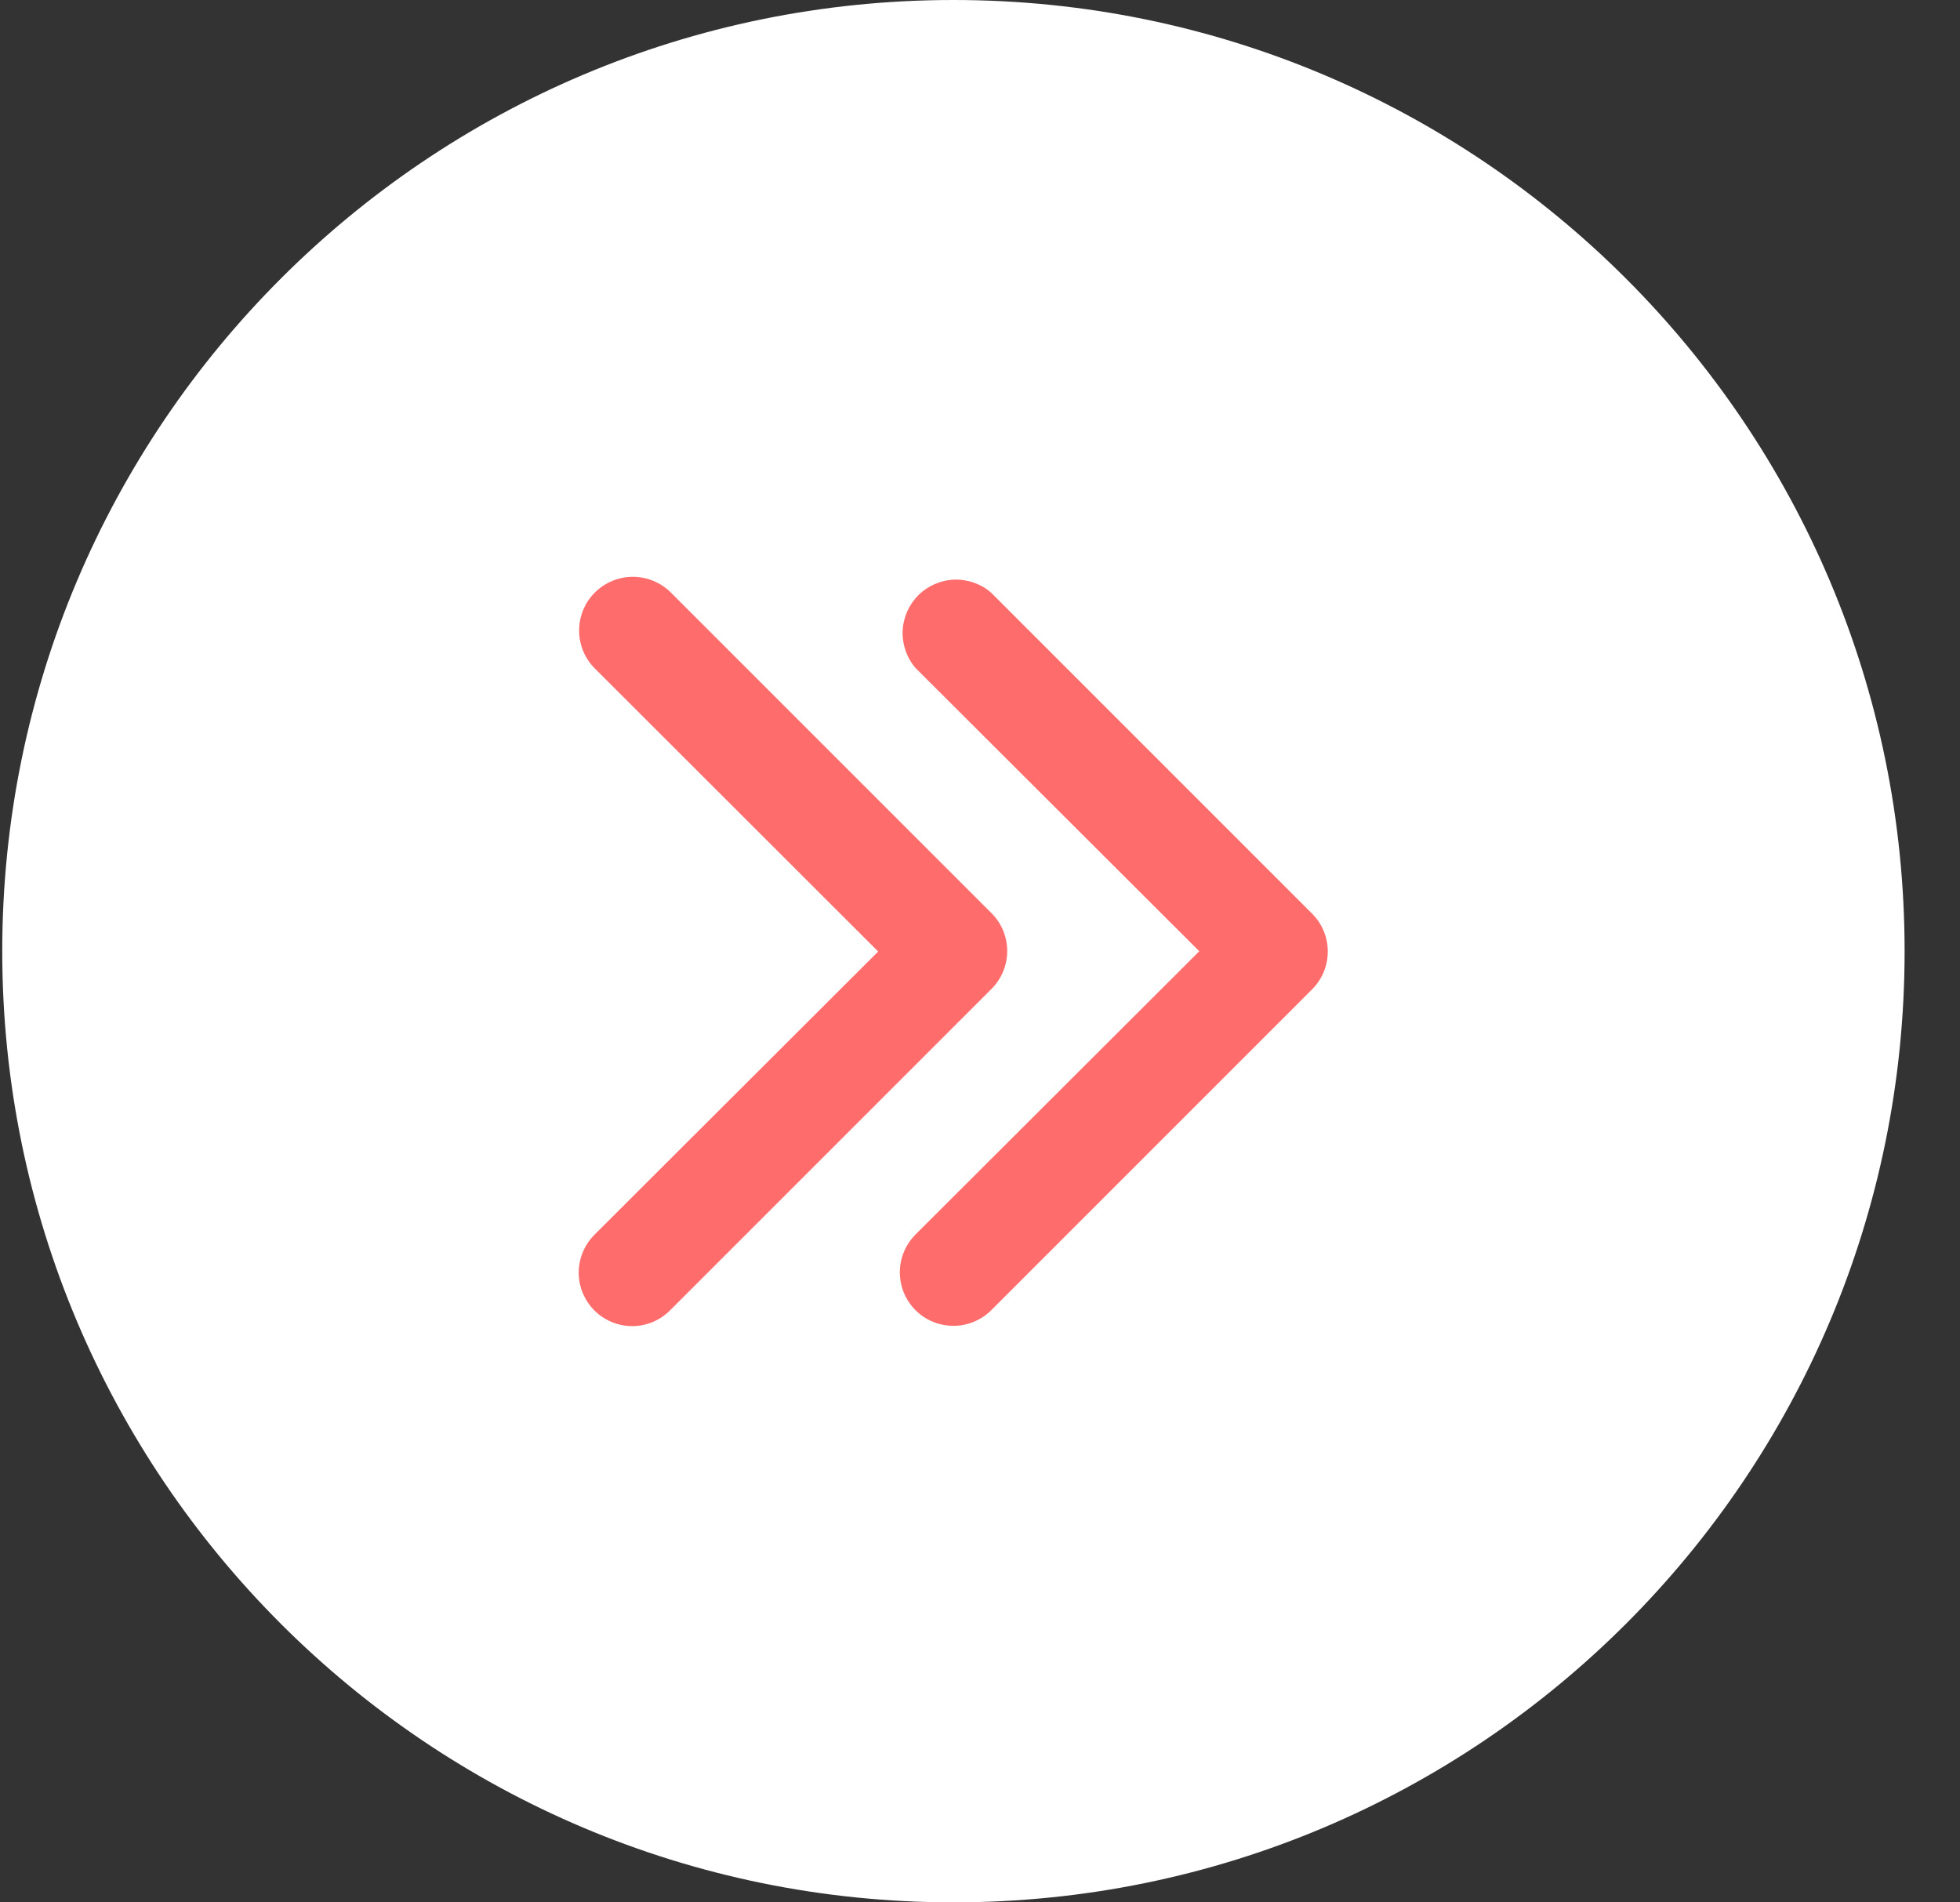 <svg width="34" height="33" viewBox="0 0 34 33" fill="none" xmlns="http://www.w3.org/2000/svg">
<rect x="0" y="0" width="34" height="33" fill="#333333" stroke="none"/>
<path d="M16.539 33C25.652 33 33.039 25.613 33.039 16.5C33.039 7.387 25.652 0 16.539 0C7.426 0 0.039 7.387 0.039 16.5C0.039 25.613 7.426 33 16.539 33Z" fill="white"/>
<path d="M16.543 22.999C16.359 23 16.178 22.946 16.024 22.845C15.871 22.743 15.751 22.597 15.68 22.427C15.61 22.257 15.591 22.069 15.627 21.889C15.664 21.708 15.753 21.542 15.884 21.412L20.804 16.501L15.884 11.59C15.73 11.413 15.65 11.184 15.658 10.949C15.667 10.715 15.764 10.492 15.93 10.326C16.095 10.161 16.318 10.064 16.552 10.055C16.787 10.047 17.016 10.127 17.193 10.281L22.763 15.851C22.936 16.025 23.033 16.26 23.033 16.506C23.033 16.751 22.936 16.986 22.763 17.16L17.193 22.73C17.02 22.901 16.787 22.998 16.543 22.999Z" fill="#FE6C6C"/>
<path d="M10.973 23.004C10.788 23.005 10.608 22.951 10.454 22.849C10.3 22.748 10.181 22.602 10.11 22.432C10.039 22.262 10.021 22.074 10.057 21.893C10.094 21.713 10.183 21.547 10.314 21.417L15.234 16.506L10.314 11.591C10.141 11.416 10.045 11.18 10.046 10.934C10.047 10.688 10.145 10.452 10.319 10.279C10.493 10.105 10.729 10.007 10.974 10.006C11.22 10.005 11.456 10.101 11.632 10.273L17.202 15.843C17.375 16.017 17.472 16.252 17.472 16.497C17.472 16.743 17.375 16.978 17.202 17.152L11.632 22.722C11.546 22.81 11.444 22.881 11.331 22.929C11.217 22.978 11.096 23.003 10.973 23.004Z" fill="#FE6C6C"/>
</svg>
